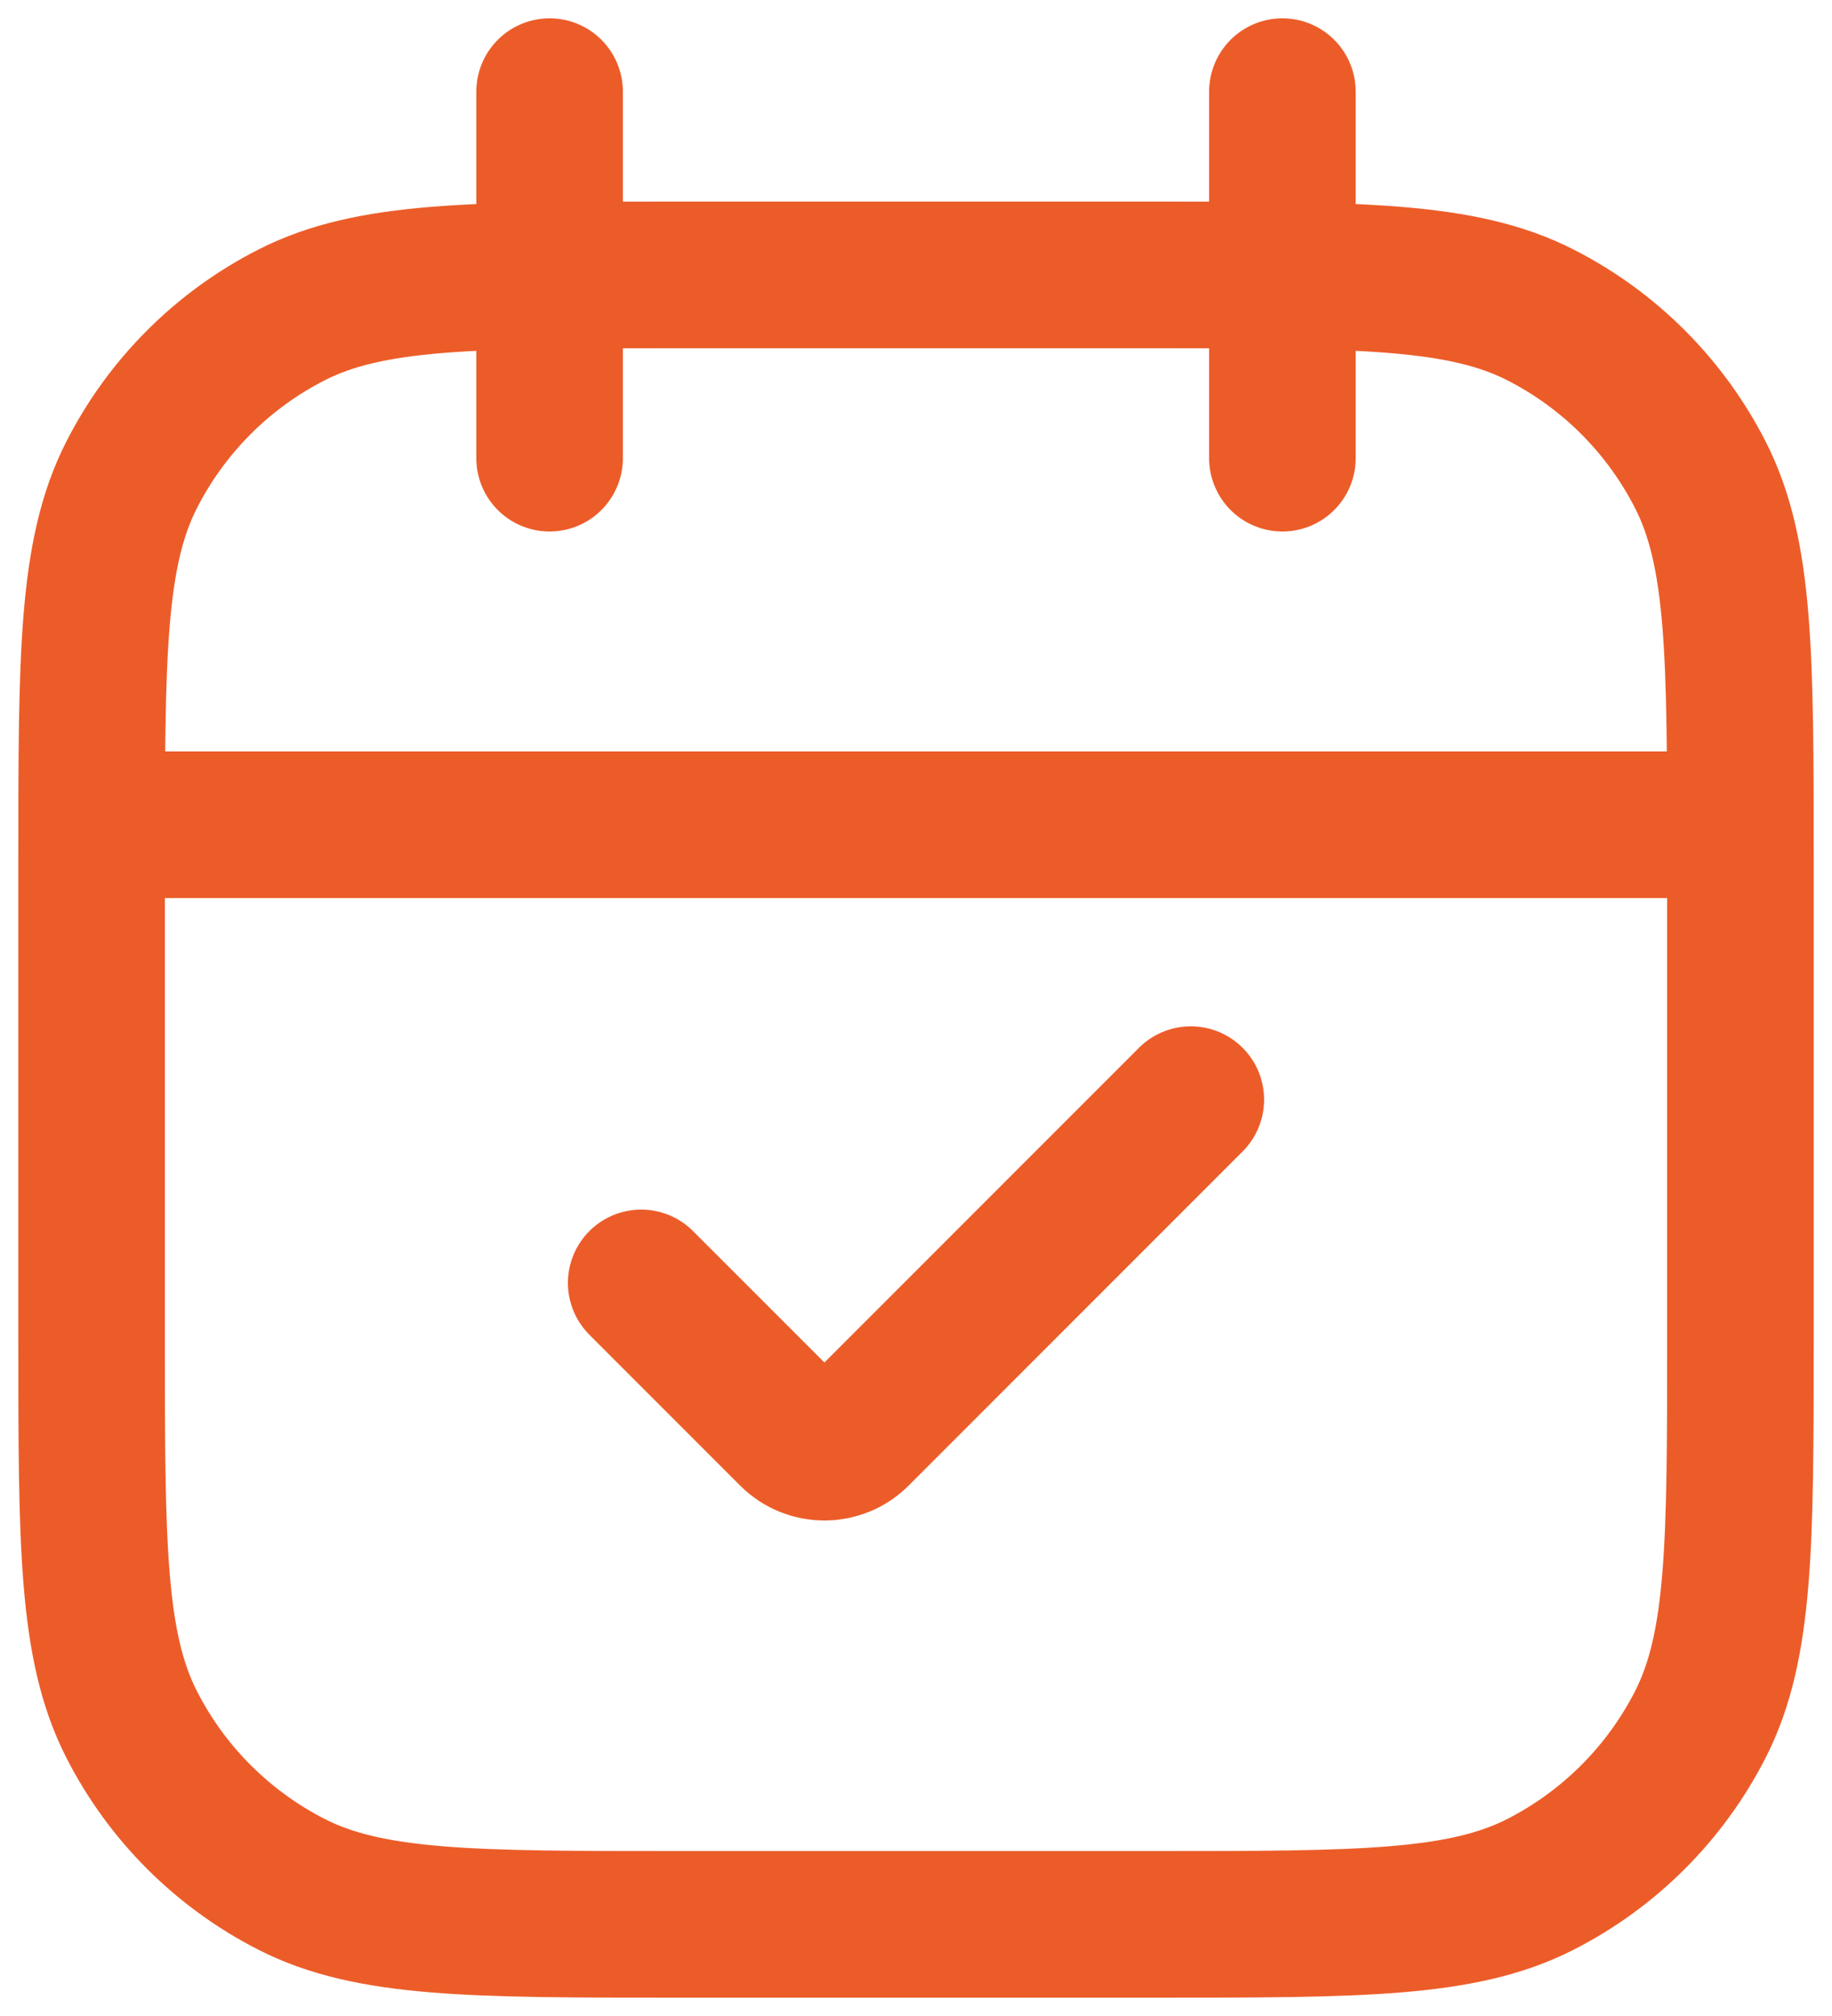 <svg width="20" height="22" viewBox="0 0 20 22" fill="none" xmlns="http://www.w3.org/2000/svg">
<path d="M13 12L9.354 15.646C9.158 15.842 8.842 15.842 8.646 15.646L7 14M1 9H19M6 5V1M14 5V1M7.4 21H12.6C14.84 21 15.96 21 16.816 20.564C17.569 20.18 18.18 19.569 18.564 18.816C19 17.96 19 16.84 19 14.6V9.4C19 7.16 19 6.04 18.564 5.184C18.18 4.431 17.569 3.819 16.816 3.436C15.96 3 14.84 3 12.6 3H7.4C5.16 3 4.04 3 3.184 3.436C2.431 3.819 1.819 4.431 1.436 5.184C1 6.04 1 7.16 1 9.4V14.6C1 16.84 1 17.96 1.436 18.816C1.819 19.569 2.431 20.18 3.184 20.564C4.04 21 5.16 21 7.4 21Z" stroke="#EC5C29" stroke-width="1.6" stroke-linecap="round"/>
</svg>
